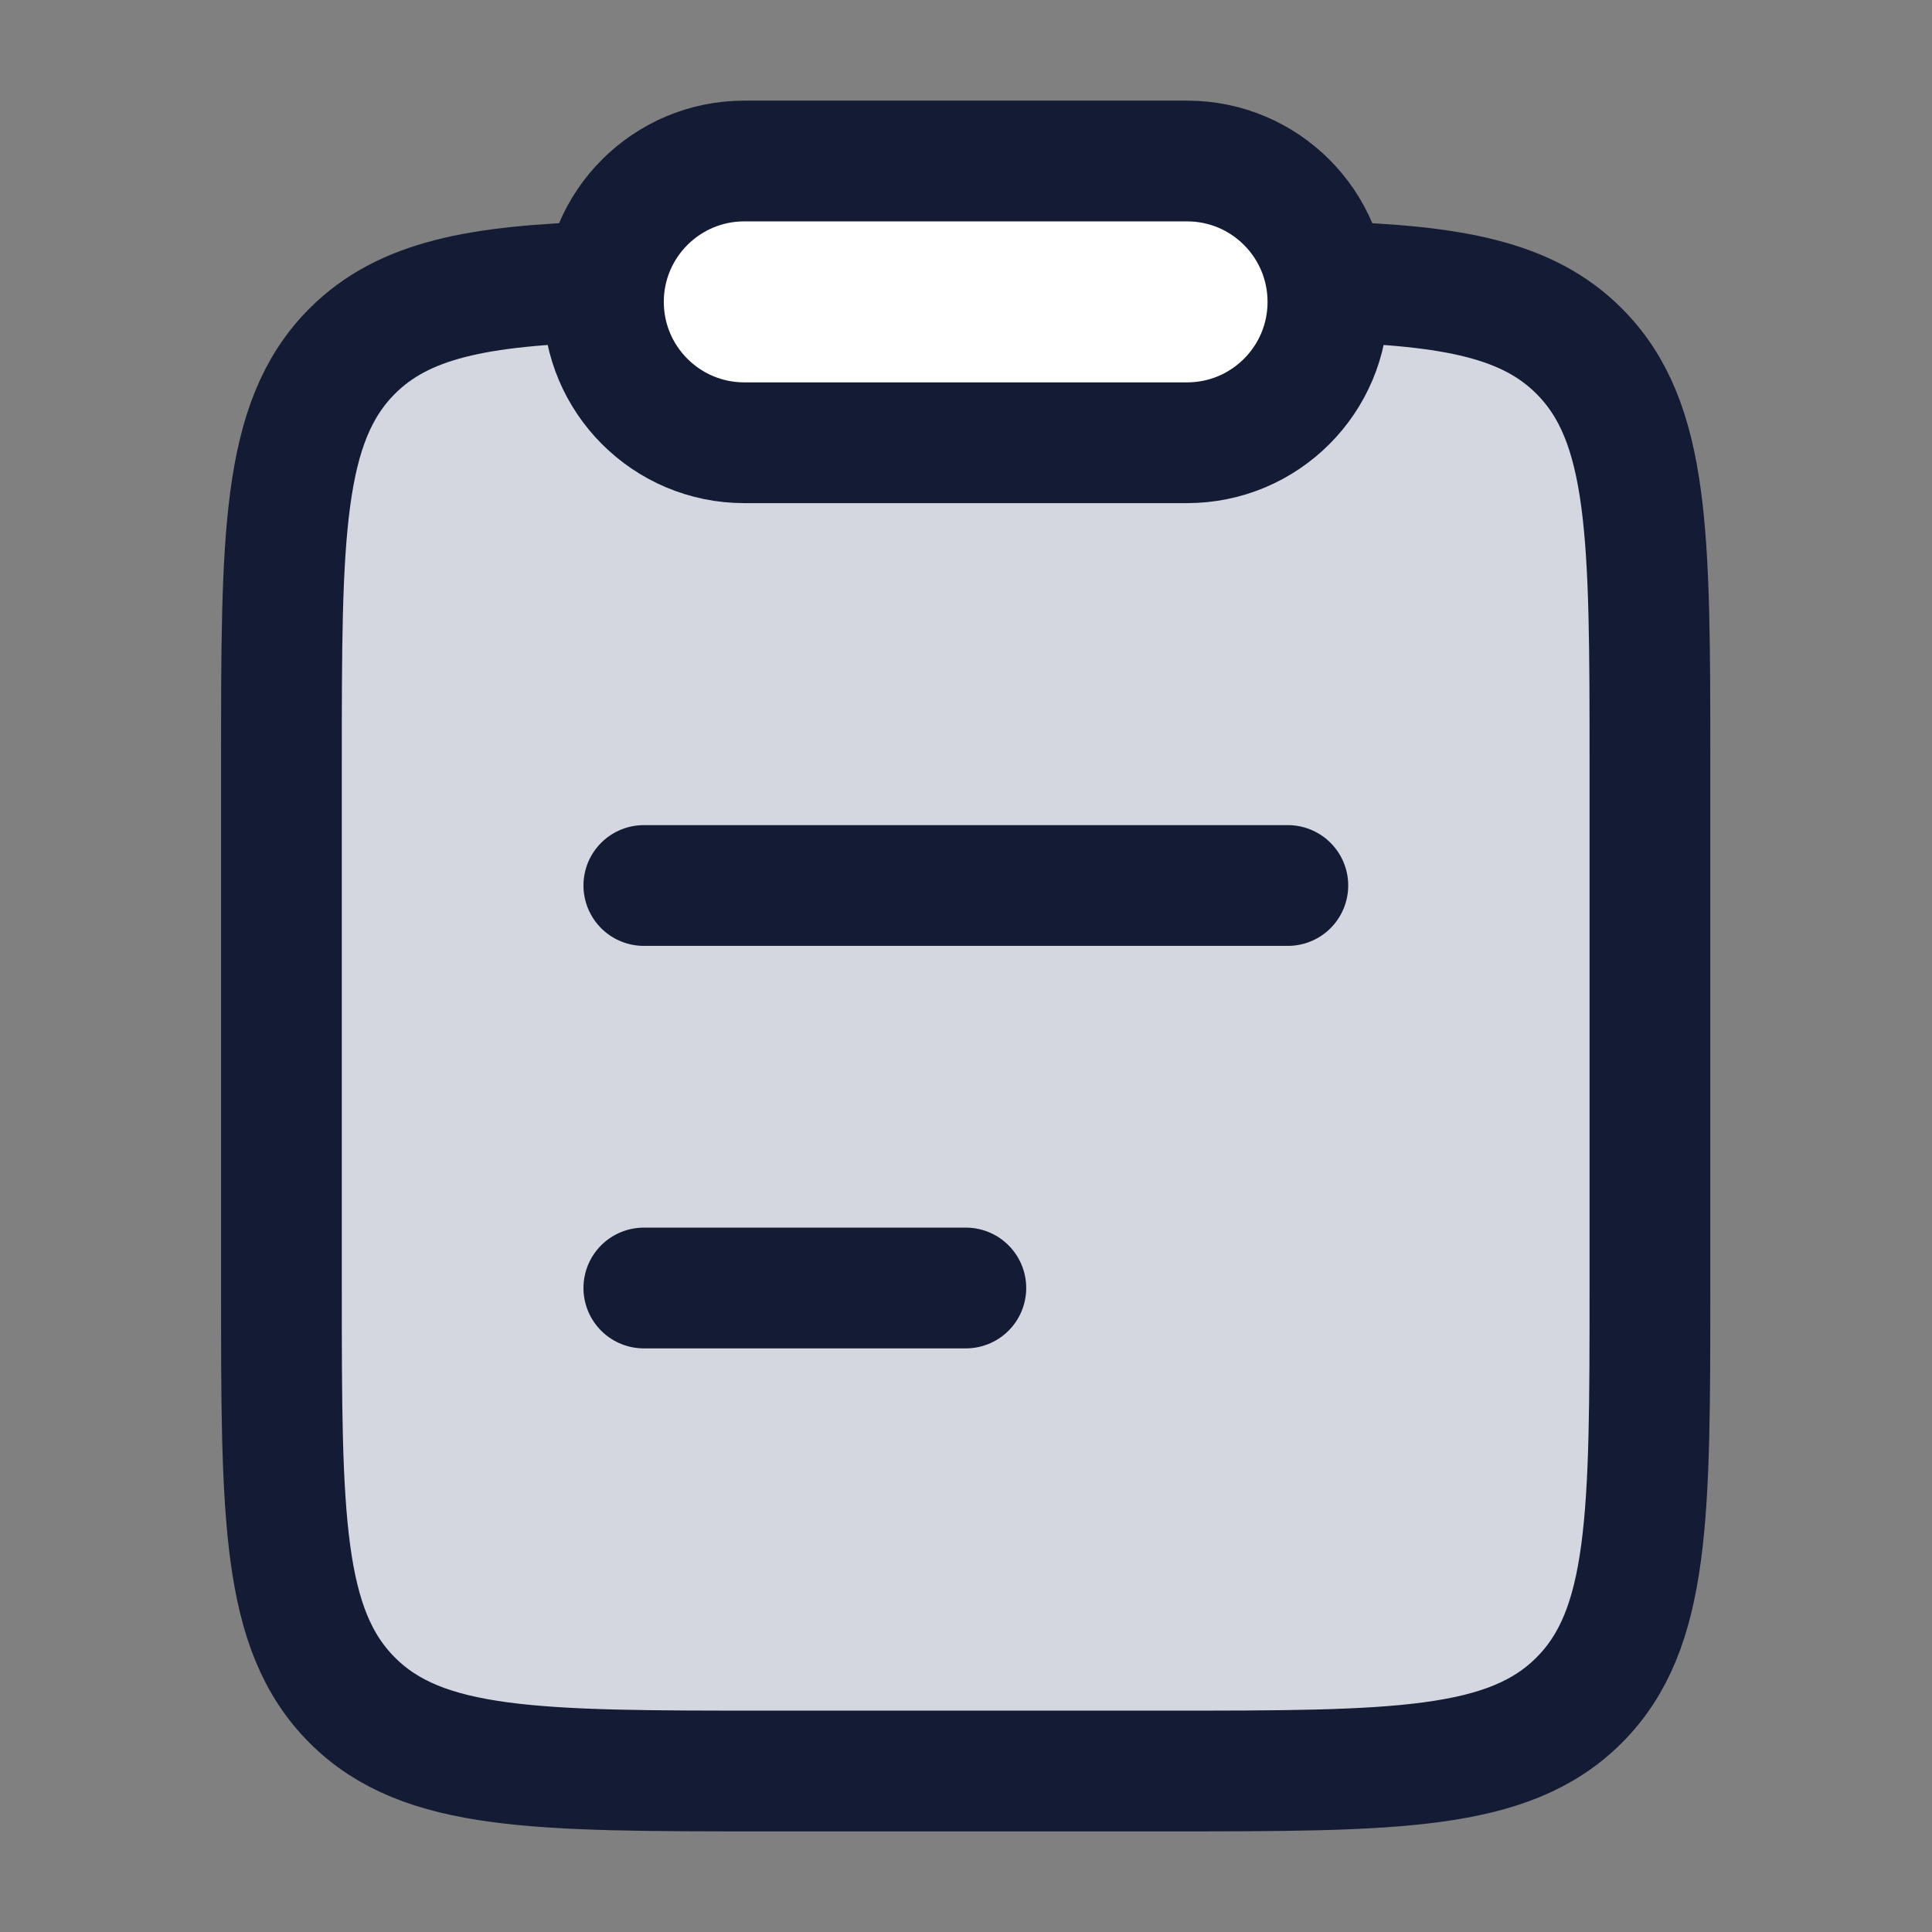 <svg width="24" height="24" viewBox="0 0 24 24" fill="none" xmlns="http://www.w3.org/2000/svg">
<rect x="0" y="0" width="24" height="24" fill="#808080" stroke="none"/>
<path d="M9.496 22L14.496 22C17.325 22 18.739 22 19.617 21.12C20.496 20.241 20.496 18.826 20.496 15.994V9.488C20.496 6.657 20.496 5.242 19.617 4.362C18.976 3.72 18.048 3.547 16.492 3.5H7.5C5.944 3.547 5.017 3.72 4.375 4.362C3.496 5.242 3.496 6.657 3.496 9.488V15.994C3.496 18.826 3.496 20.241 4.375 21.12C5.253 22 6.668 22 9.496 22Z" fill="#D4D7E0"/>
<path d="M7.496 3.75C7.496 2.784 8.28 2 9.246 2H14.746C15.713 2 16.496 2.784 16.496 3.75C16.496 4.716 15.713 5.5 14.746 5.5H9.246C8.28 5.5 7.496 4.716 7.496 3.75Z" fill="white"/>
<path d="M7.998 16H11.998M7.998 11H15.998" stroke="#141B34" stroke-width="1.5" stroke-linecap="round"/>
<path d="M7.5 3.5C5.944 3.547 5.017 3.72 4.375 4.362C3.496 5.242 3.496 6.657 3.496 9.488L3.496 15.994C3.496 18.826 3.496 20.241 4.375 21.12C5.253 22 6.668 22 9.496 22L14.496 22C17.325 22 18.739 22 19.617 21.12C20.496 20.241 20.496 18.826 20.496 15.994V9.488C20.496 6.657 20.496 5.242 19.617 4.362C18.976 3.72 18.048 3.547 16.492 3.5" stroke="#141B34" stroke-width="1.5"/>
<path d="M7.496 3.75C7.496 2.784 8.28 2 9.246 2H14.746C15.713 2 16.496 2.784 16.496 3.75C16.496 4.716 15.713 5.5 14.746 5.5H9.246C8.28 5.5 7.496 4.716 7.496 3.75Z" stroke="#141B34" stroke-width="1.5" stroke-linejoin="round"/>
</svg>
